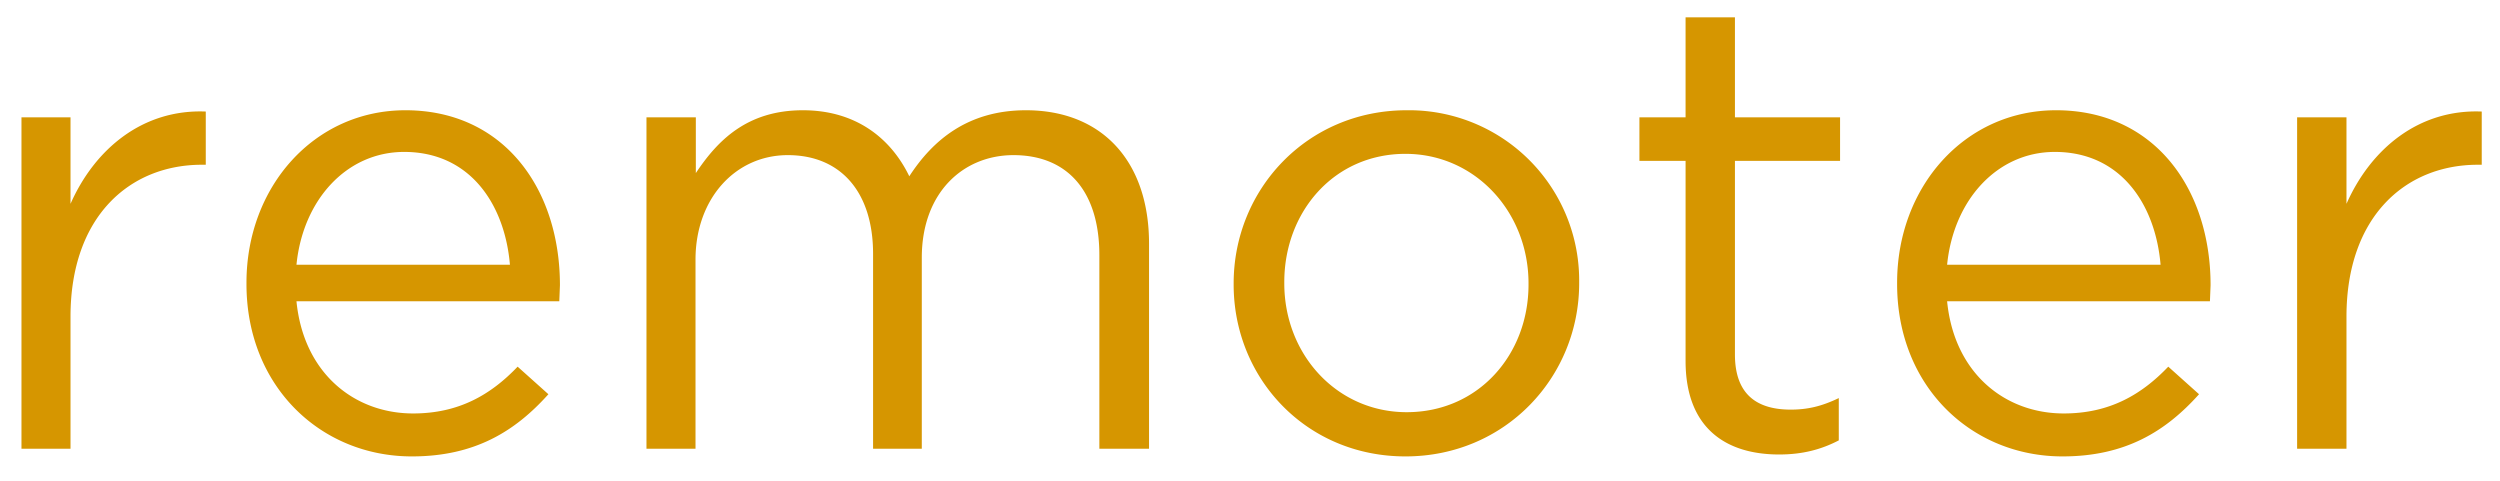 <svg xmlns="http://www.w3.org/2000/svg" width="78" height="15"><path d="M.67 14V3.66H2.2v2.7c.76-1.72 2.26-2.96 4.22-2.88v1.66H6.3c-2.26 0-4.1 1.62-4.1 4.74V14H.67zm12.18.24c-2.84 0-5.16-2.18-5.16-5.38v-.04c0-2.98 2.1-5.38 4.96-5.38 3.06 0 4.82 2.44 4.82 5.46l-.02.5h-8.2c.22 2.24 1.8 3.5 3.64 3.5 1.42 0 2.42-.58 3.26-1.46l.96.86c-1.04 1.16-2.3 1.94-4.26 1.94zm-3.6-5.98h6.66c-.16-1.88-1.24-3.52-3.3-3.52-1.8 0-3.16 1.5-3.36 3.52zM20.17 14V3.66h1.54V5.4c.68-1.02 1.6-1.96 3.34-1.96 1.68 0 2.76.9 3.32 2.06.74-1.14 1.84-2.06 3.64-2.06 2.38 0 3.84 1.6 3.84 4.16V14H34.3V7.96c0-2-1-3.12-2.68-3.12-1.56 0-2.86 1.16-2.86 3.2V14h-1.52V7.92c0-1.94-1.02-3.08-2.66-3.08S21.7 6.2 21.7 8.1V14h-1.54zm23.68.24c-3.1 0-5.36-2.44-5.36-5.36v-.04c0-2.92 2.28-5.4 5.4-5.4a5.31 5.31 0 0 1 5.38 5.36v.04c0 2.92-2.3 5.4-5.42 5.4zm.04-1.38c2.24 0 3.8-1.8 3.8-3.98v-.04c0-2.22-1.66-4.04-3.84-4.04-2.24 0-3.78 1.82-3.78 4v.04c0 2.22 1.64 4.02 3.82 4.02zm11.62 1.32c-1.66 0-2.92-.82-2.92-2.92V5.02h-1.44V3.66h1.44V.54h1.54v3.12h3.28v1.36h-3.28v6.04c0 1.26.7 1.72 1.74 1.72.52 0 .96-.1 1.5-.36v1.32c-.54.28-1.12.44-1.86.44zm8.84.06c-2.84 0-5.16-2.18-5.16-5.38v-.04c0-2.98 2.1-5.38 4.96-5.38 3.06 0 4.82 2.44 4.82 5.46l-.02.5h-8.2c.22 2.24 1.8 3.5 3.64 3.5 1.42 0 2.42-.58 3.26-1.46l.96.86c-1.04 1.16-2.3 1.94-4.26 1.94zm-3.6-5.98h6.66c-.16-1.88-1.24-3.52-3.3-3.52-1.8 0-3.16 1.5-3.36 3.52zM71.67 14V3.66h1.54v2.7c.76-1.72 2.26-2.96 4.22-2.88v1.66h-.12c-2.26 0-4.1 1.62-4.1 4.74V14h-1.54z" fill="#D69600" fill-rule="nonzero"/></svg>
